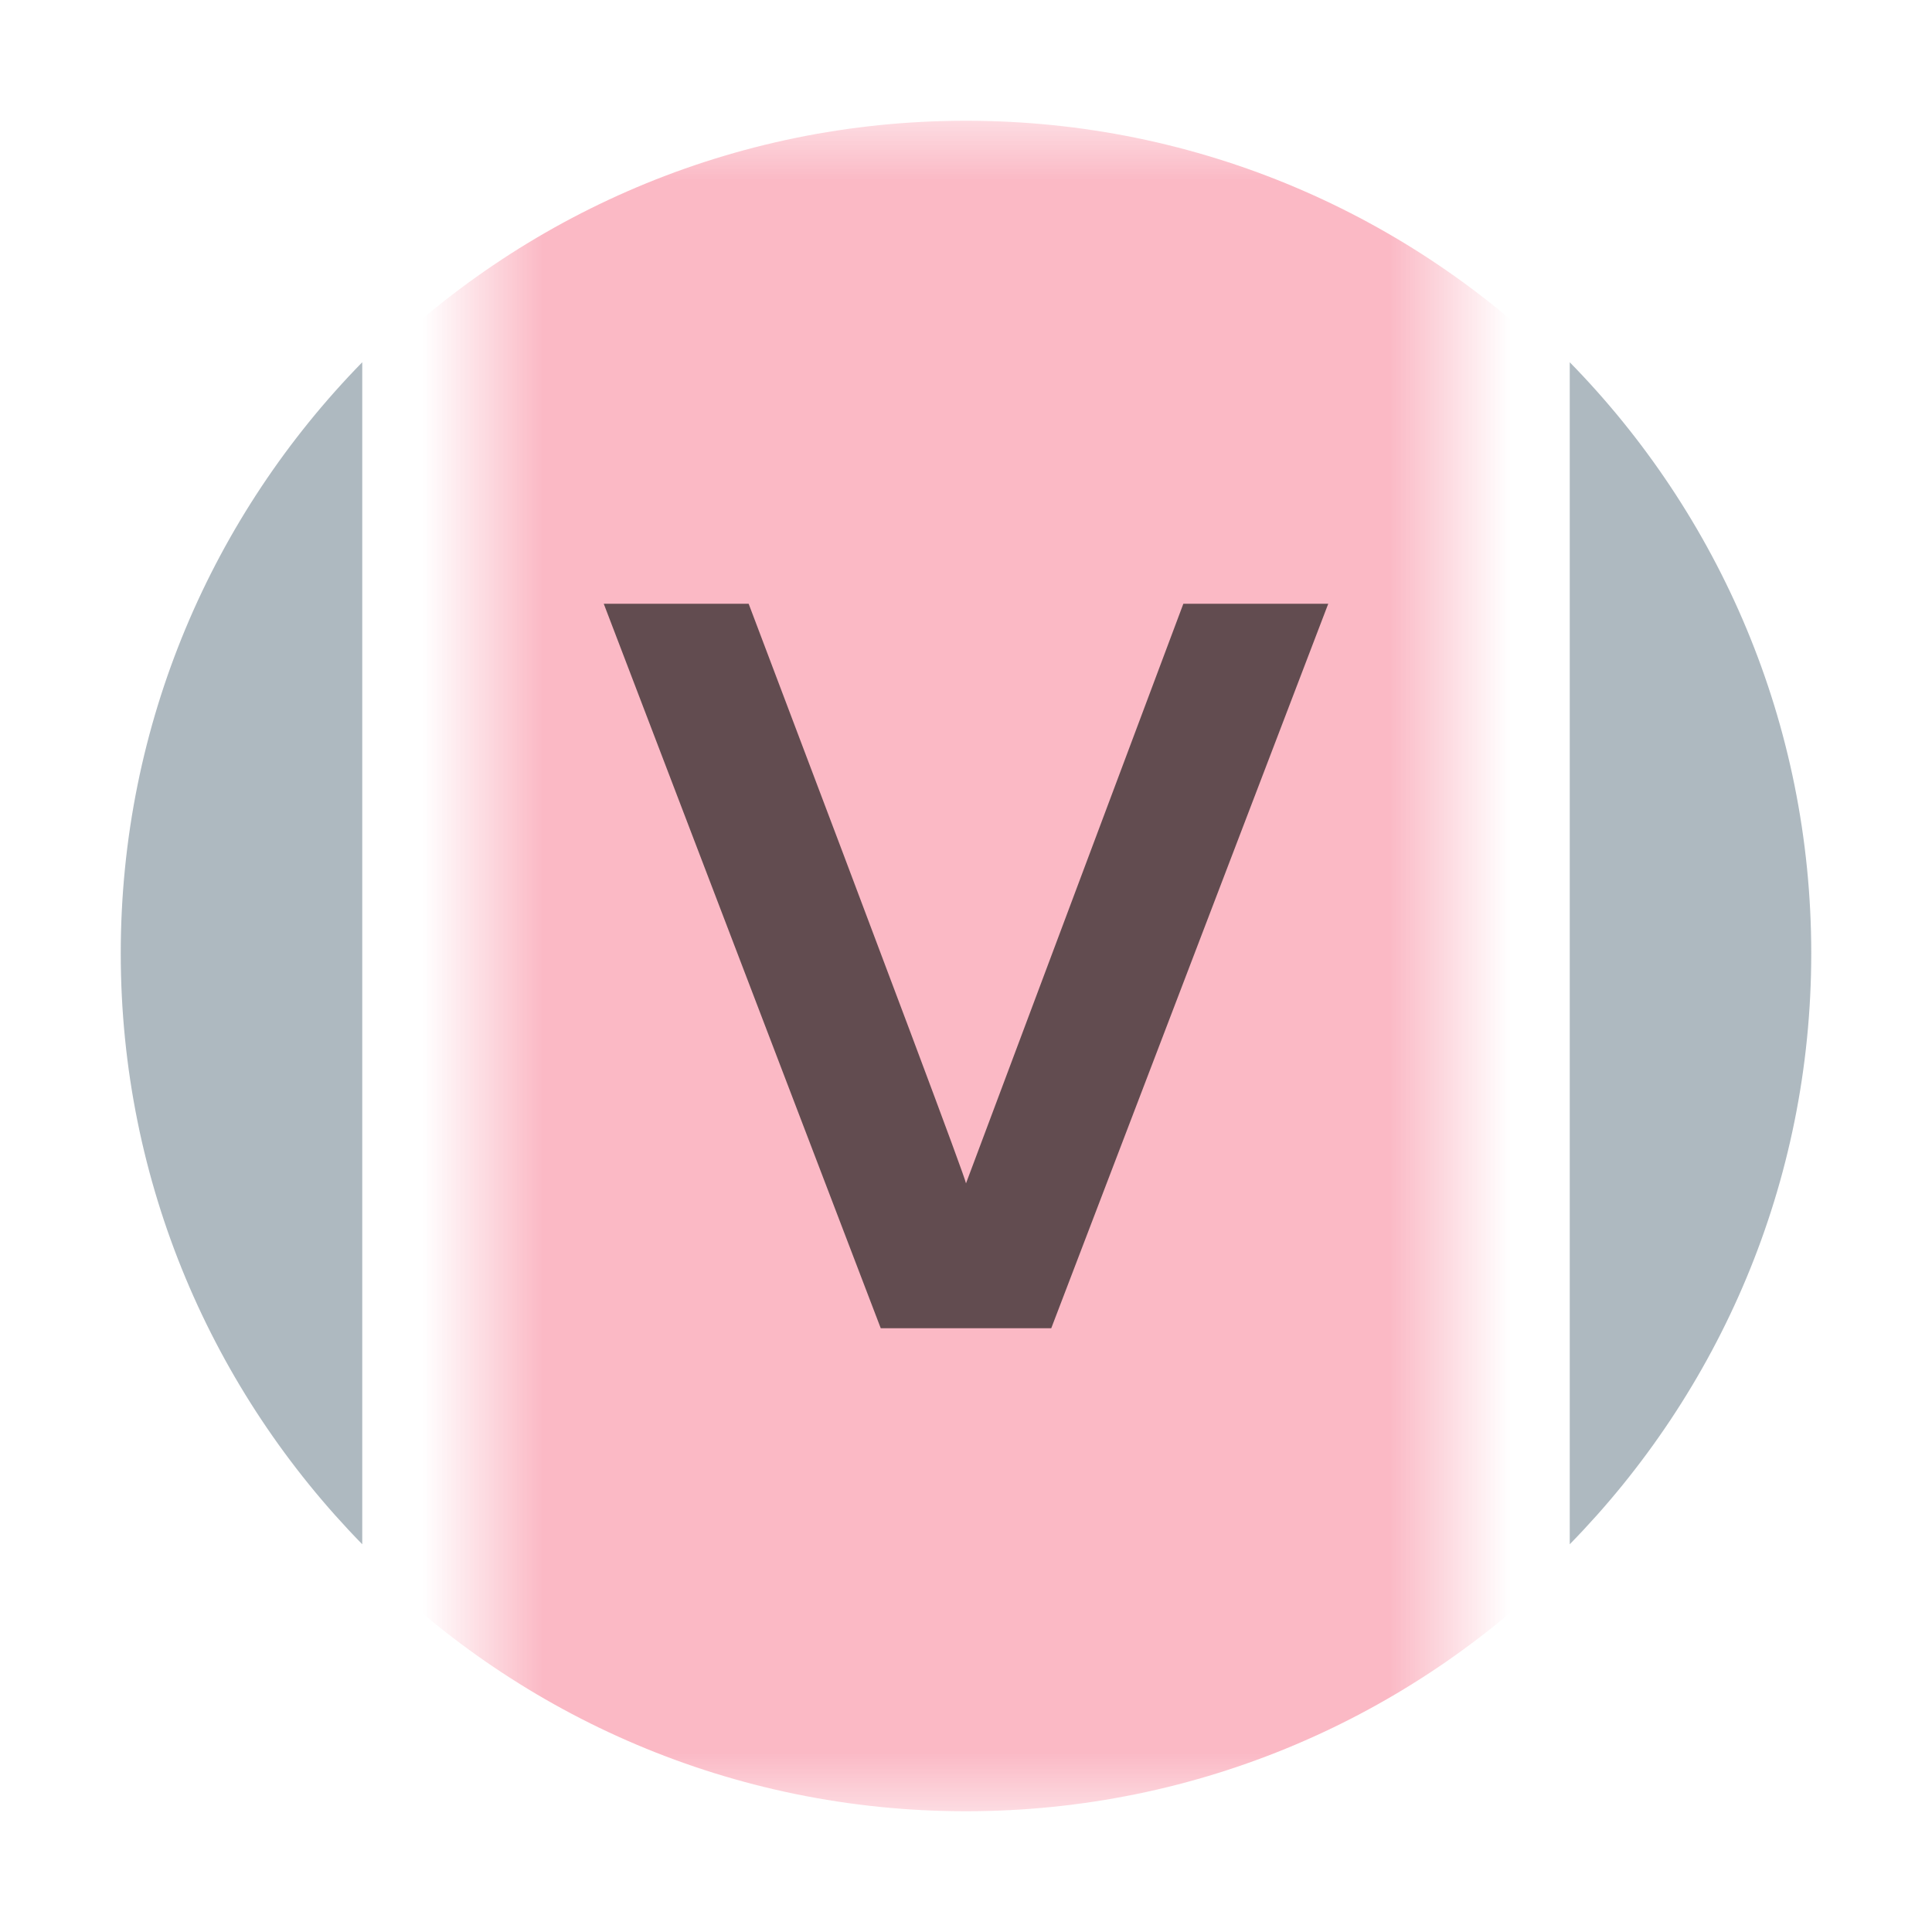 <svg xmlns="http://www.w3.org/2000/svg" xmlns:xlink="http://www.w3.org/1999/xlink" width="16" height="16" viewBox="0 0 16 16">
  <defs>
    <rect id="abstract_field_variable1-a" width="8" height="14"/>
  </defs>
  <g fill="none" fill-rule="evenodd">
    <g transform="translate(4 1)">
      <mask id="abstract_field_variable1-b" fill="#fff">
        <use xlink:href="#abstract_field_variable1-a"/>
      </mask>
      <g mask="url(#abstract_field_variable1-b)">
        <g transform="translate(-4 -1)">
          <path fill="#F98B9E" fill-opacity=".6" d="M15,8 C15,11.866 11.866,15 8,15 C4.134,15 1,11.866 1,8 C1,4.134 4.134,1 8,1 C11.866,1 15,4.134 15,8"/>
          <path fill="#231F20" fill-opacity=".7" d="M2.294,6 L-0,0 L1.2,0 C2.389,3.139 2.989,4.739 3,4.8 L4.8,0 L6,0 L3.706,6 L2.294,6 Z" transform="translate(5 5)"/>
        </g>
      </g>
    </g>
    <path fill="#9AA7B0" fill-opacity=".8" d="M3 3C1.764 4.263 1 5.988 1 7.895 1 9.801 1.764 11.526 3 12.789L3 3zM13 3L13 12.789C14.236 11.526 15 9.801 15 7.895 15 5.988 14.236 4.262 13 3"/>
  </g>
</svg>
